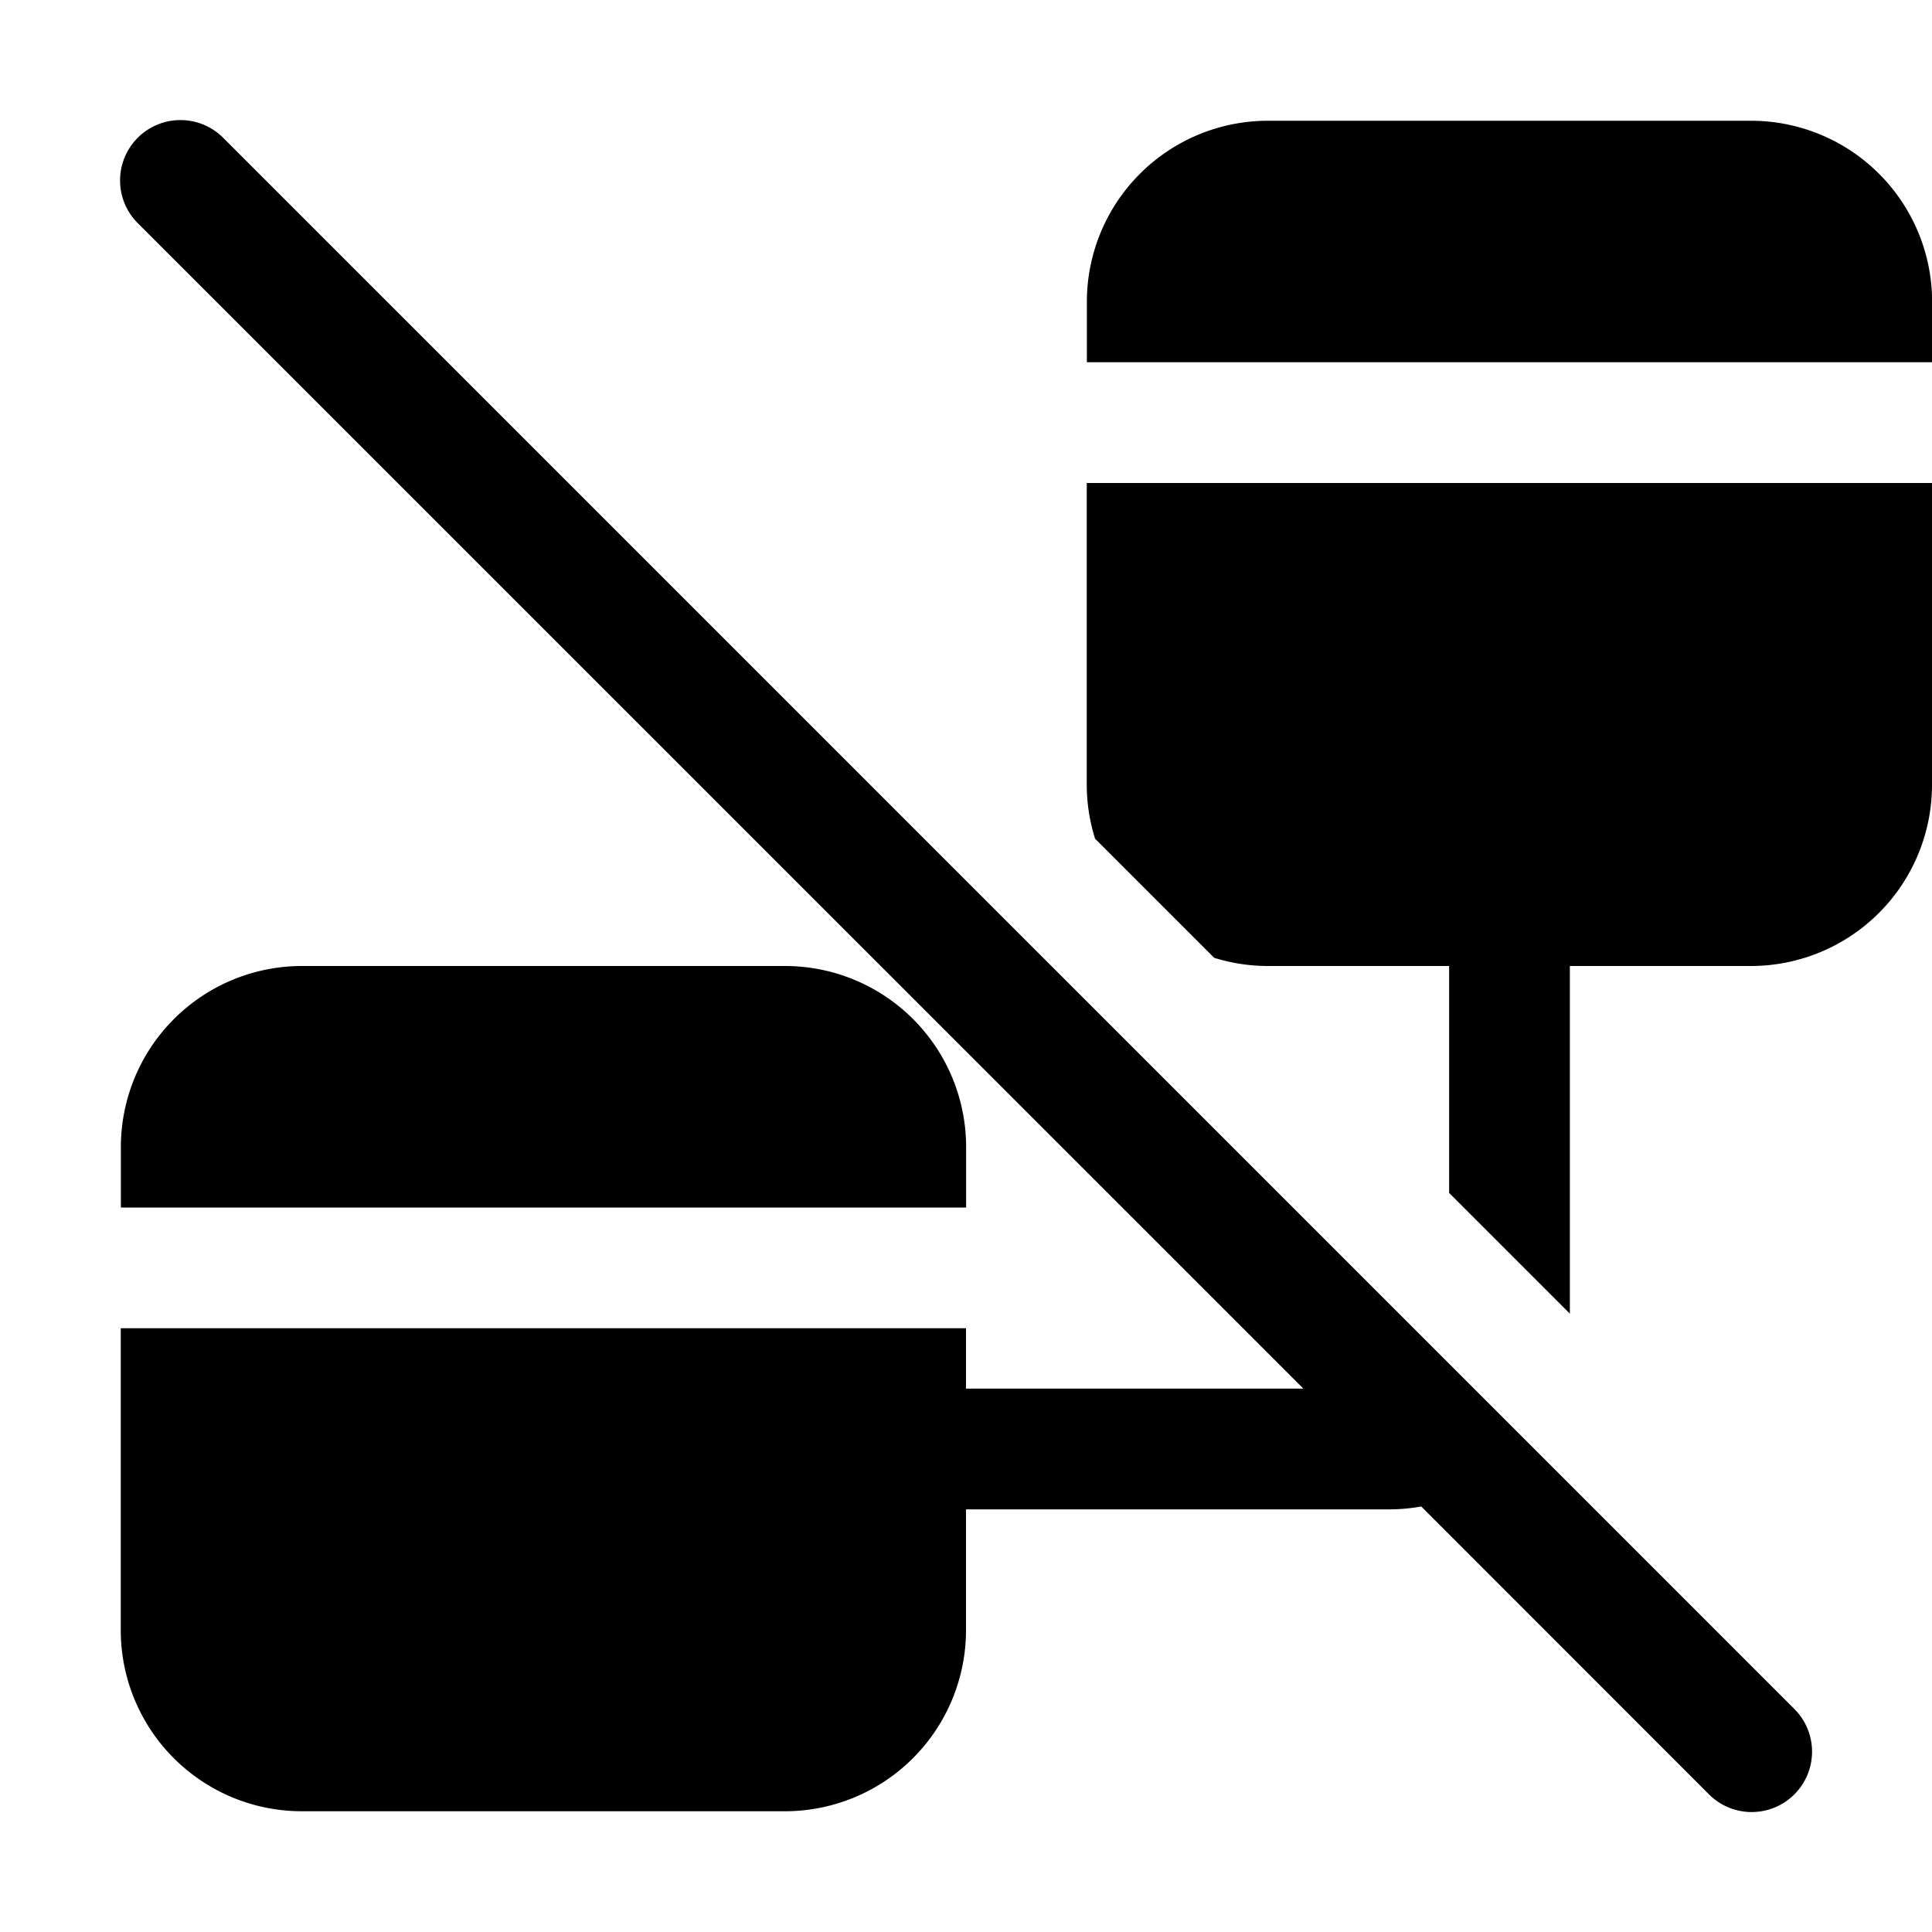 <svg xmlns="http://www.w3.org/2000/svg" width="16" height="16" fill="currentColor"><g clip-path="url(#a)"><path d="M9.001 2.5a1.5 1.5 0 0 1 1.5-1.5h4a1.5 1.5 0 0 1 1.5 1.5V3h-7v-.5ZM13.001 8v2.879l-1-1V8h-1.5a1.5 1.5 0 0 1-.446-.068l-.986-.986A1.5 1.5 0 0 1 9 6.5V4h7v2.5a1.5 1.5 0 0 1-1.5 1.5h-1.5ZM11.77 12.476l2.377 2.378a.5.5 0 1 0 .707-.707l-13-13a.5.5 0 1 0-.707.707l9.647 9.646H8V11h-7v2.5a1.5 1.5 0 0 0 1.5 1.5h4a1.5 1.5 0 0 0 1.5-1.5v-1h3.5c.092 0 .182-.008.269-.024Z"/><path d="M2.501 8a1.5 1.5 0 0 0-1.5 1.5v.5h7v-.5a1.5 1.5 0 0 0-1.5-1.5h-4Z"/></g><defs><clipPath id="a"><path d="M0 0h16v16H0z"/></clipPath></defs></svg>